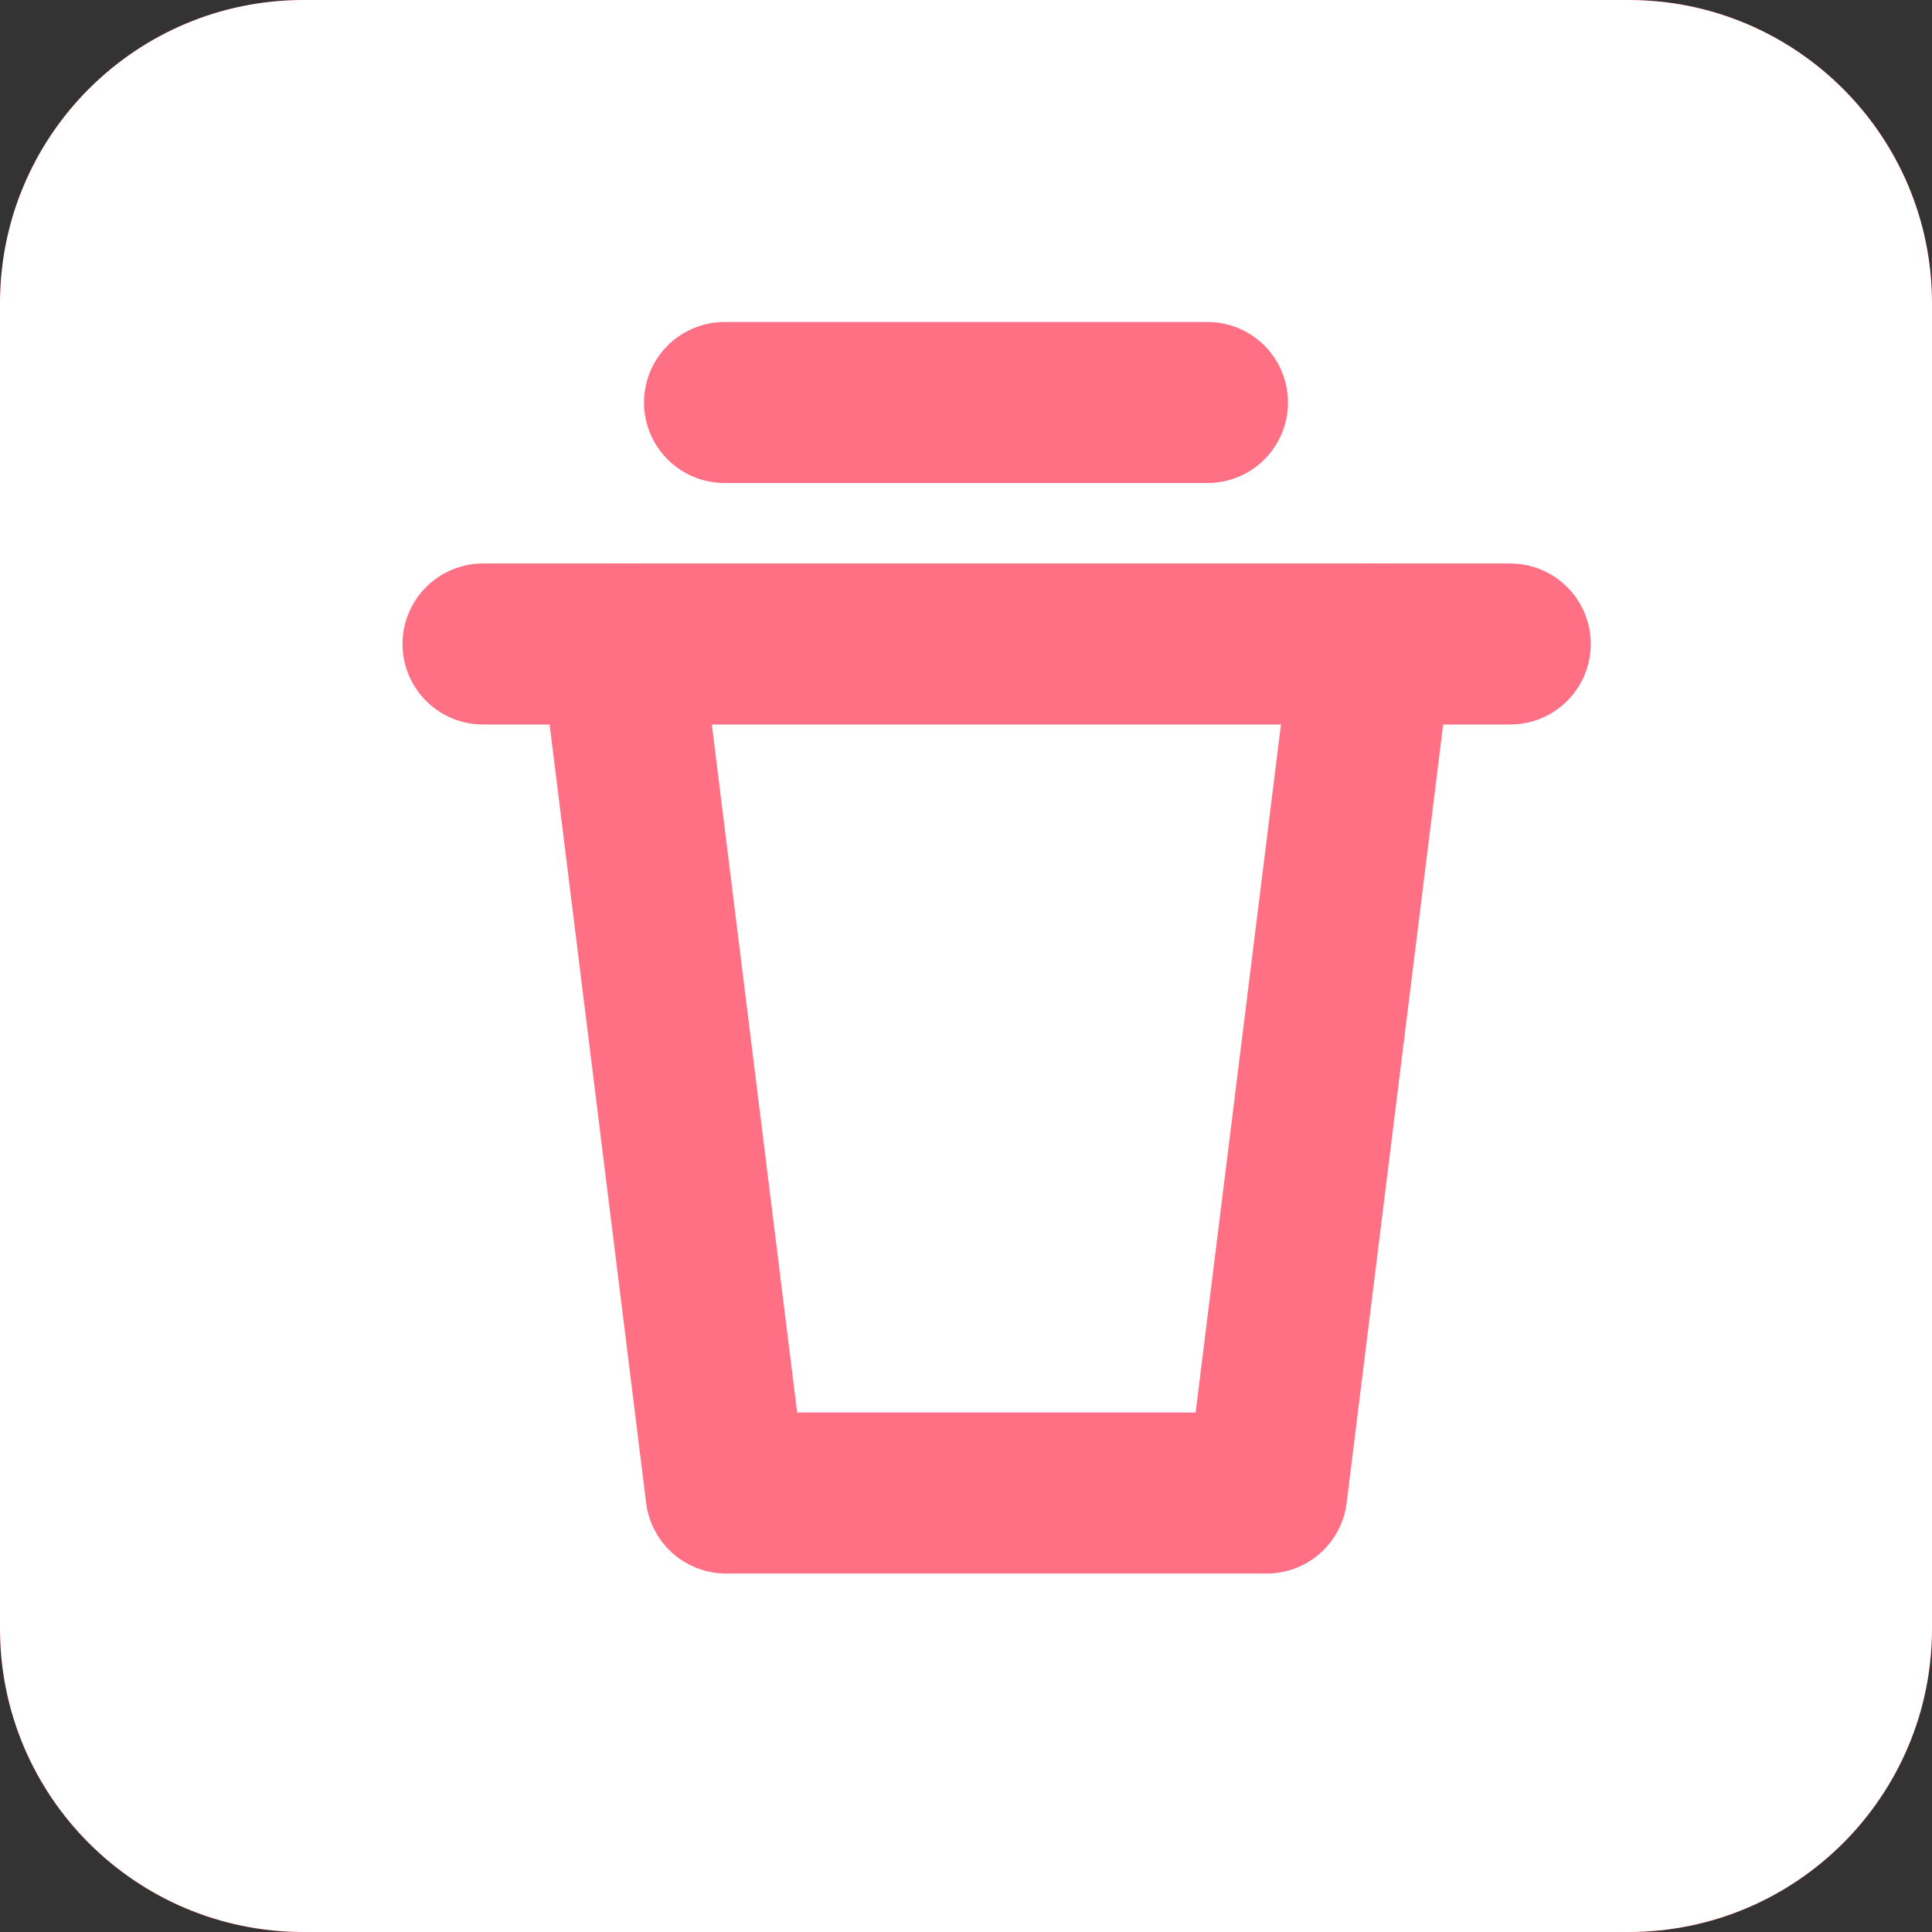 <svg width="24" height="24" viewBox="0 0 24 24" fill="none" xmlns="http://www.w3.org/2000/svg">
<rect x="0" y="0" width="24" height="24" fill="#333333" stroke="none"/>
<g id="Group 1000007286">
<g id="Vector">
<path d="M20.231 0H3.769C1.688 0 0 1.688 0 3.769V20.231C0 22.312 1.688 24 3.769 24H20.231C22.312 24 24 22.312 24 20.231V3.769C24 1.688 22.312 0 20.231 0Z" fill="#FF0000"/>
<path d="M20.231 0H3.769C1.688 0 0 1.688 0 3.769V20.231C0 22.312 1.688 24 3.769 24H20.231C22.312 24 24 22.312 24 20.231V3.769C24 1.688 22.312 0 20.231 0Z" fill="white"/>
</g>
<g id="Group 1000007387">
<g id="Group 1000007386">
<path id="Vector_2" d="M6 8H18.761" stroke="#FF7085" stroke-width="2" stroke-linecap="round" stroke-linejoin="round"/>
<path id="Vector_3" d="M17.044 8L15.736 18.547H9.019L7.711 8" stroke="#FF7085" stroke-width="2" stroke-linecap="round" stroke-linejoin="round"/>
</g>
<path id="Vector_4" d="M9 5H15" stroke="#FF7085" stroke-width="2" stroke-linecap="round" stroke-linejoin="round"/>
</g>
</g>
</svg>
